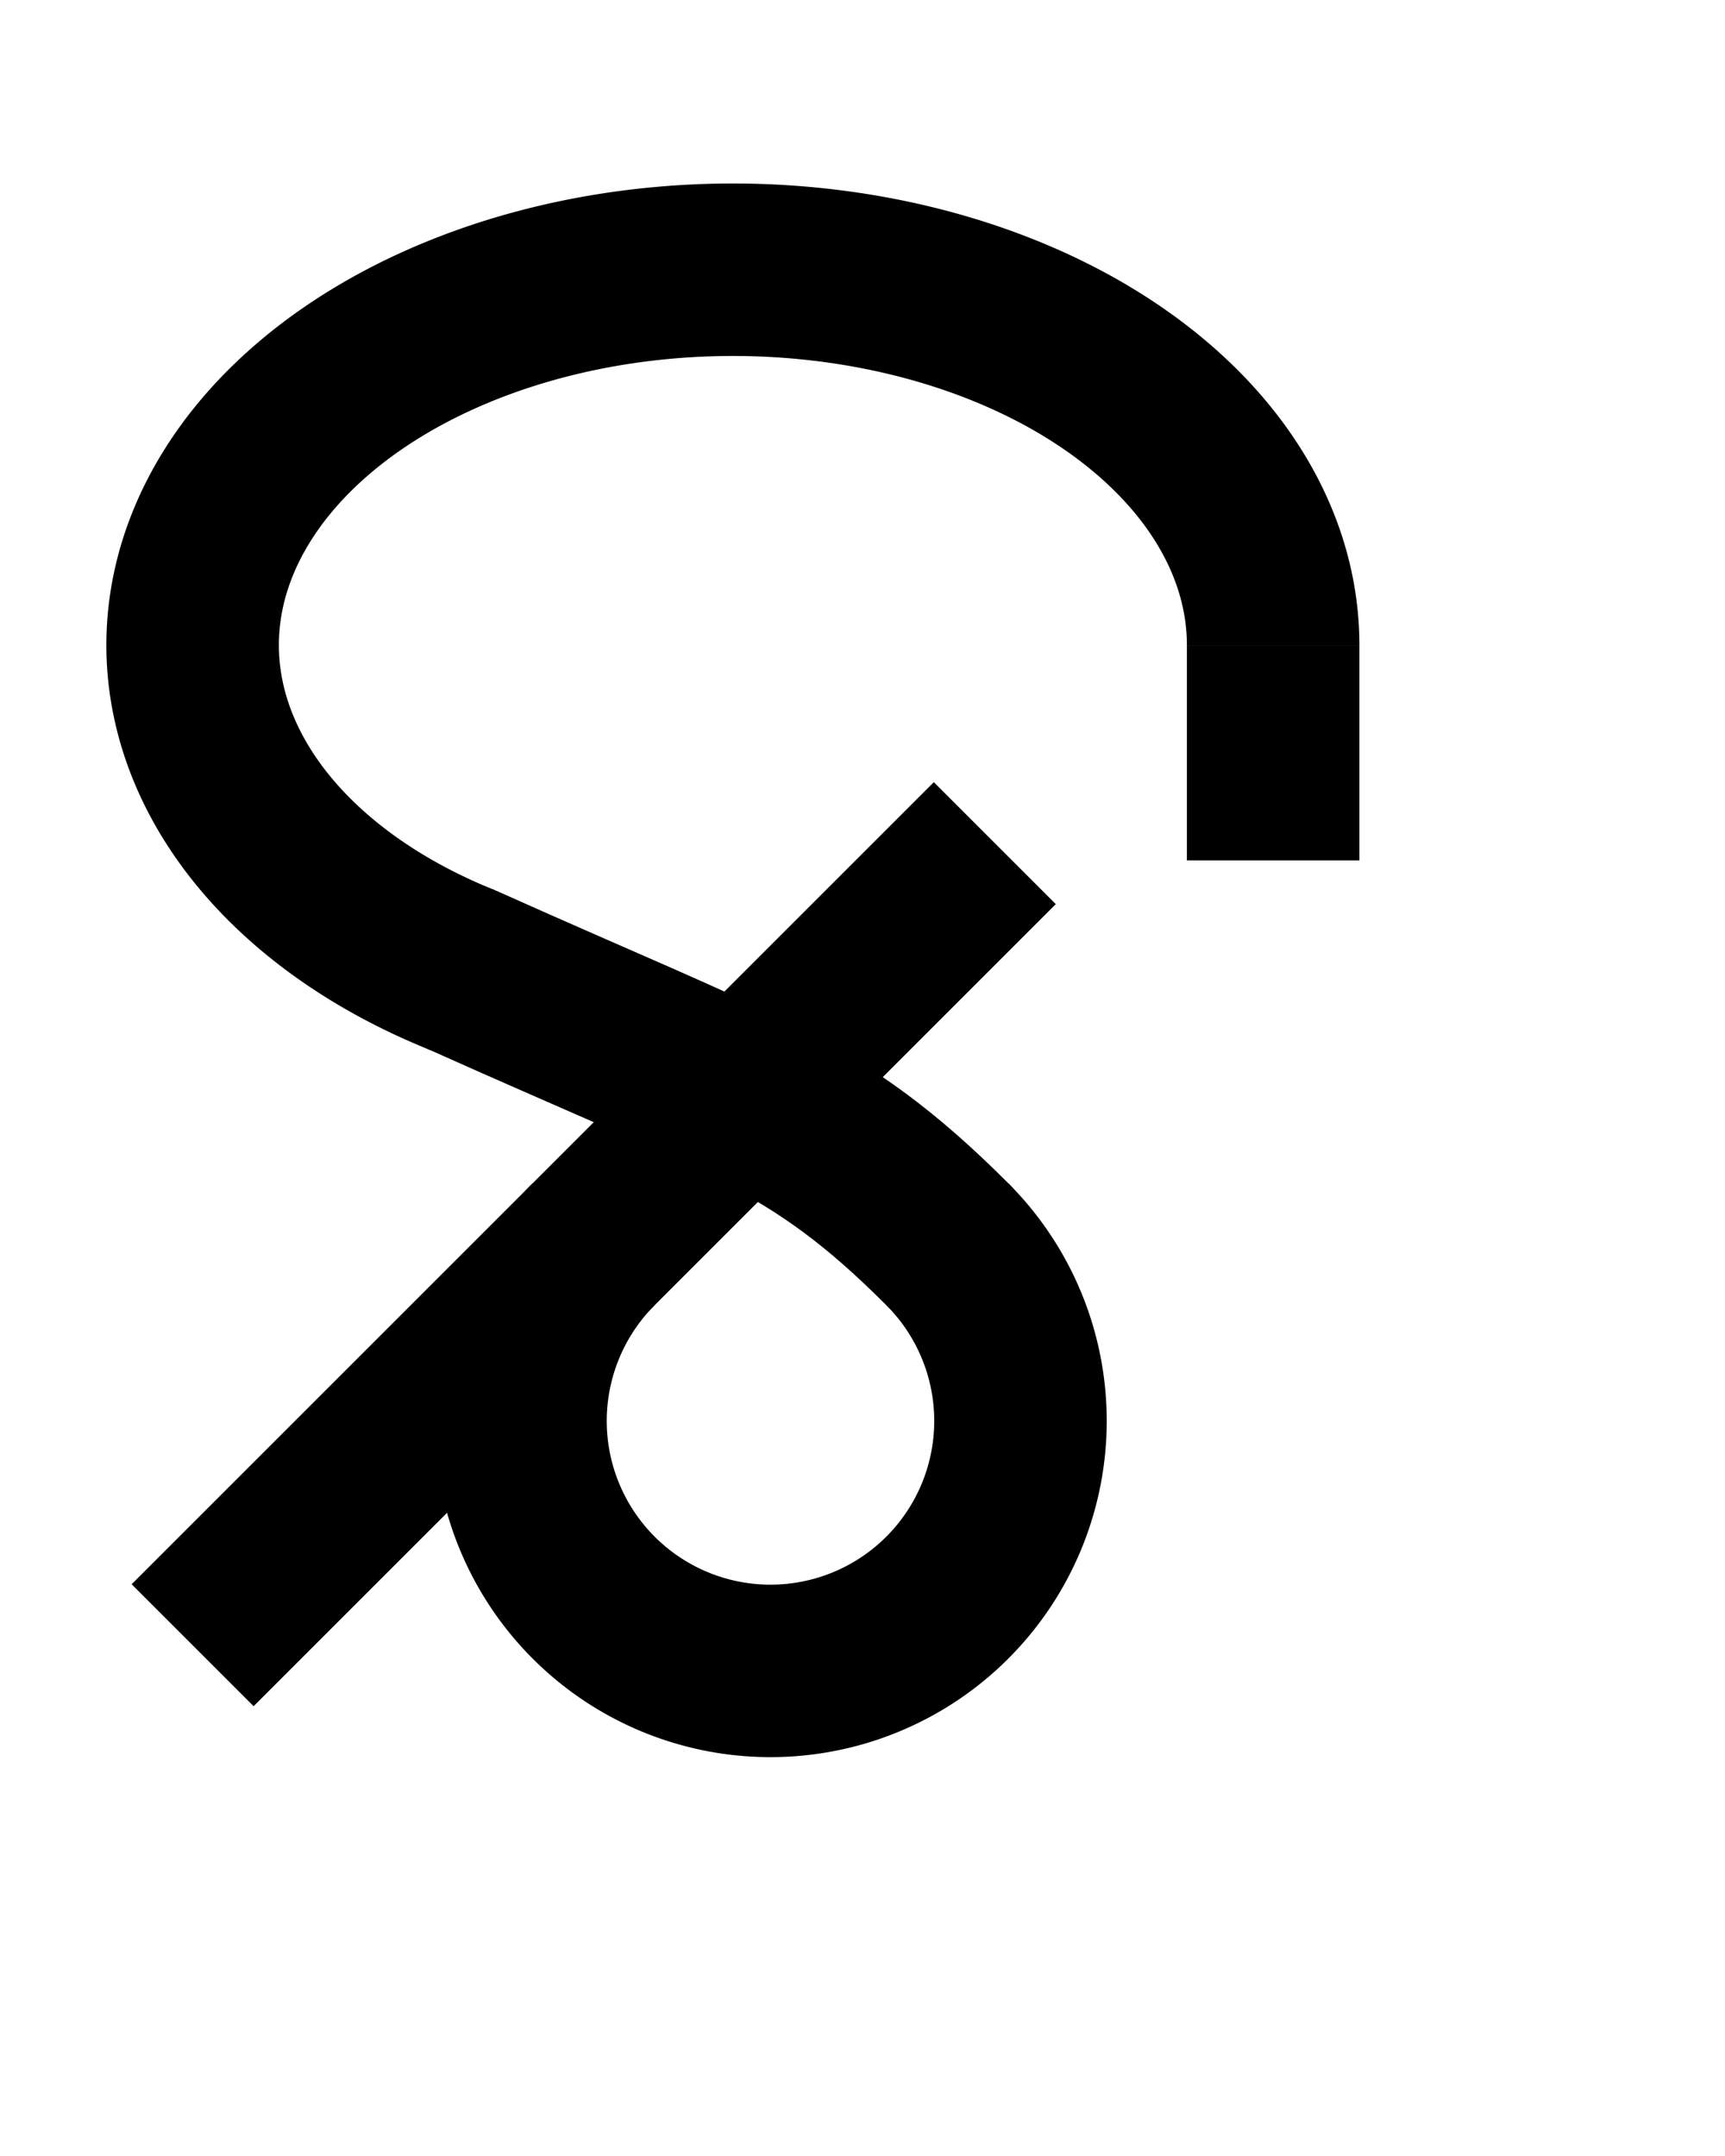 <?xml version="1.0" encoding="UTF-8" standalone="no"?>
<!-- Created with Inkscape (http://www.inkscape.org/) -->

<svg
   width="800"
   height="1000"
   viewBox="0 0 800 1000"
   version="1.1"
   id="svg5"
   inkscape:version="1.2.1 (9c6d41e410, 2022-07-14)"
   sodipodi:docname="D7.svg"
   xmlns:inkscape="http://www.inkscape.org/namespaces/inkscape"
   xmlns:sodipodi="http://sodipodi.sourceforge.net/DTD/sodipodi-0.dtd"
   xmlns="http://www.w3.org/2000/svg"
   xmlns:svg="http://www.w3.org/2000/svg">
  <sodipodi:namedview
     id="namedview7"
     pagecolor="#ffffff"
     bordercolor="#666666"
     borderopacity="1.0"
     inkscape:showpageshadow="2"
     inkscape:pageopacity="0.0"
     inkscape:pagecheckerboard="0"
     inkscape:deskcolor="#d1d1d1"
     inkscape:document-units="px"
     showgrid="false"
     showguides="true"
     inkscape:zoom="0.84096521"
     inkscape:cx="91.561458"
     inkscape:cy="428.07954"
     inkscape:window-width="1680"
     inkscape:window-height="998"
     inkscape:window-x="-8"
     inkscape:window-y="-8"
     inkscape:window-maximized="1"
     inkscape:current-layer="layer1">
    <sodipodi:guide
       position="0,900"
       orientation="0,1"
       id="guide132"
       inkscape:locked="false"
       inkscape:label=""
       inkscape:color="rgb(0,134,229)" />
    <sodipodi:guide
       position="175.988,200"
       orientation="0,1"
       id="guide184"
       inkscape:locked="false"
       inkscape:label=""
       inkscape:color="rgb(0,134,229)" />
    <sodipodi:guide
       position="316.151,900"
       orientation="0,-1"
       id="guide192"
       inkscape:locked="false" />
    <sodipodi:guide
       position="107.626,915"
       orientation="0,1"
       id="guide194"
       inkscape:locked="false"
       inkscape:label=""
       inkscape:color="rgb(0,134,229)" />
    <sodipodi:guide
       position="171.529,185"
       orientation="0,1"
       id="guide204"
       inkscape:locked="false"
       inkscape:label=""
       inkscape:color="rgb(0,134,229)" />
    <sodipodi:guide
       position="327.923,550"
       orientation="0,1"
       id="guide294"
       inkscape:locked="false"
       inkscape:label=""
       inkscape:color="rgb(0,134,229)" />
    <sodipodi:guide
       position="89.334,731.089"
       orientation="1,0"
       id="guide39402"
       inkscape:locked="false" />
    <sodipodi:guide
       position="267.727,225"
       orientation="1,0"
       id="guide39513"
       inkscape:locked="false" />
    <sodipodi:guide
       position="571.763,453.617"
       orientation="1,0"
       id="guide39697"
       inkscape:locked="false" />
  </sodipodi:namedview>
  <defs
     id="defs2" />
  <g
     inkscape:label="Layer 1"
     inkscape:groupmode="layer"
     id="layer1">
    <path
       style="fill:none;stroke:#000000;stroke-width:80;stroke-dasharray:none;stop-color:#000000"
       id="path43014"
       sodipodi:type="arc"
       sodipodi:cx="357.32748"
       sodipodi:cy="659.06177"
       sodipodi:rx="115.93821"
       sodipodi:ry="115.93821"
       sodipodi:start="5.4977871"
       sodipodi:end="3.9269908"
       sodipodi:arc-type="arc"
       d="M 439.308,577.081 A 115.938,115.938 0 0 1 464.44,703.429 115.938,115.938 0 0 1 357.327,775 115.938,115.938 0 0 1 250.215,703.429 115.938,115.938 0 0 1 275.347,577.081"
       sodipodi:open="true" />
    <path
       style="fill:none;stroke:#000000;stroke-width:80;stroke-linecap:butt;stroke-linejoin:miter;stroke-dasharray:none;stroke-opacity:1"
       d="M 89.334,763.094 461.359,391.069"
       id="path44468" />
    <path
       style="fill:none;stroke:#000000;stroke-width:80;stroke-dasharray:none;stop-color:#000000"
       id="path44471"
       sodipodi:type="arc"
       sodipodi:cx="339.88809"
       sodipodi:cy="299.21686"
       sodipodi:rx="250.55379"
       sodipodi:ry="174.10936"
       sodipodi:start="2.0943951"
       sodipodi:end="0"
       sodipodi:arc-type="arc"
       d="M 214.611,450 A 250.554,174.109 0 0 1 104.445,239.668 250.554,174.109 0 0 1 383.396,127.753 250.554,174.109 0 0 1 590.442,299.217"
       sodipodi:open="true" />
    <path
       style="fill:none;stroke:#000000;stroke-width:80;stroke-linecap:round;stroke-linejoin:miter;stroke-dasharray:none;stroke-opacity:1"
       d="m 214.611,450 c 129.636,58.18 163.308,65.692 224.697,127.081"
       id="path45925"
       sodipodi:nodetypes="cc" />
    <path
       style="fill:none;stroke:#000000;stroke-width:80;stroke-linecap:butt;stroke-linejoin:miter;stroke-dasharray:none;stroke-opacity:1"
       d="m 590.442,299.217 v 99.862"
       id="path46653" />
  </g>
</svg>
